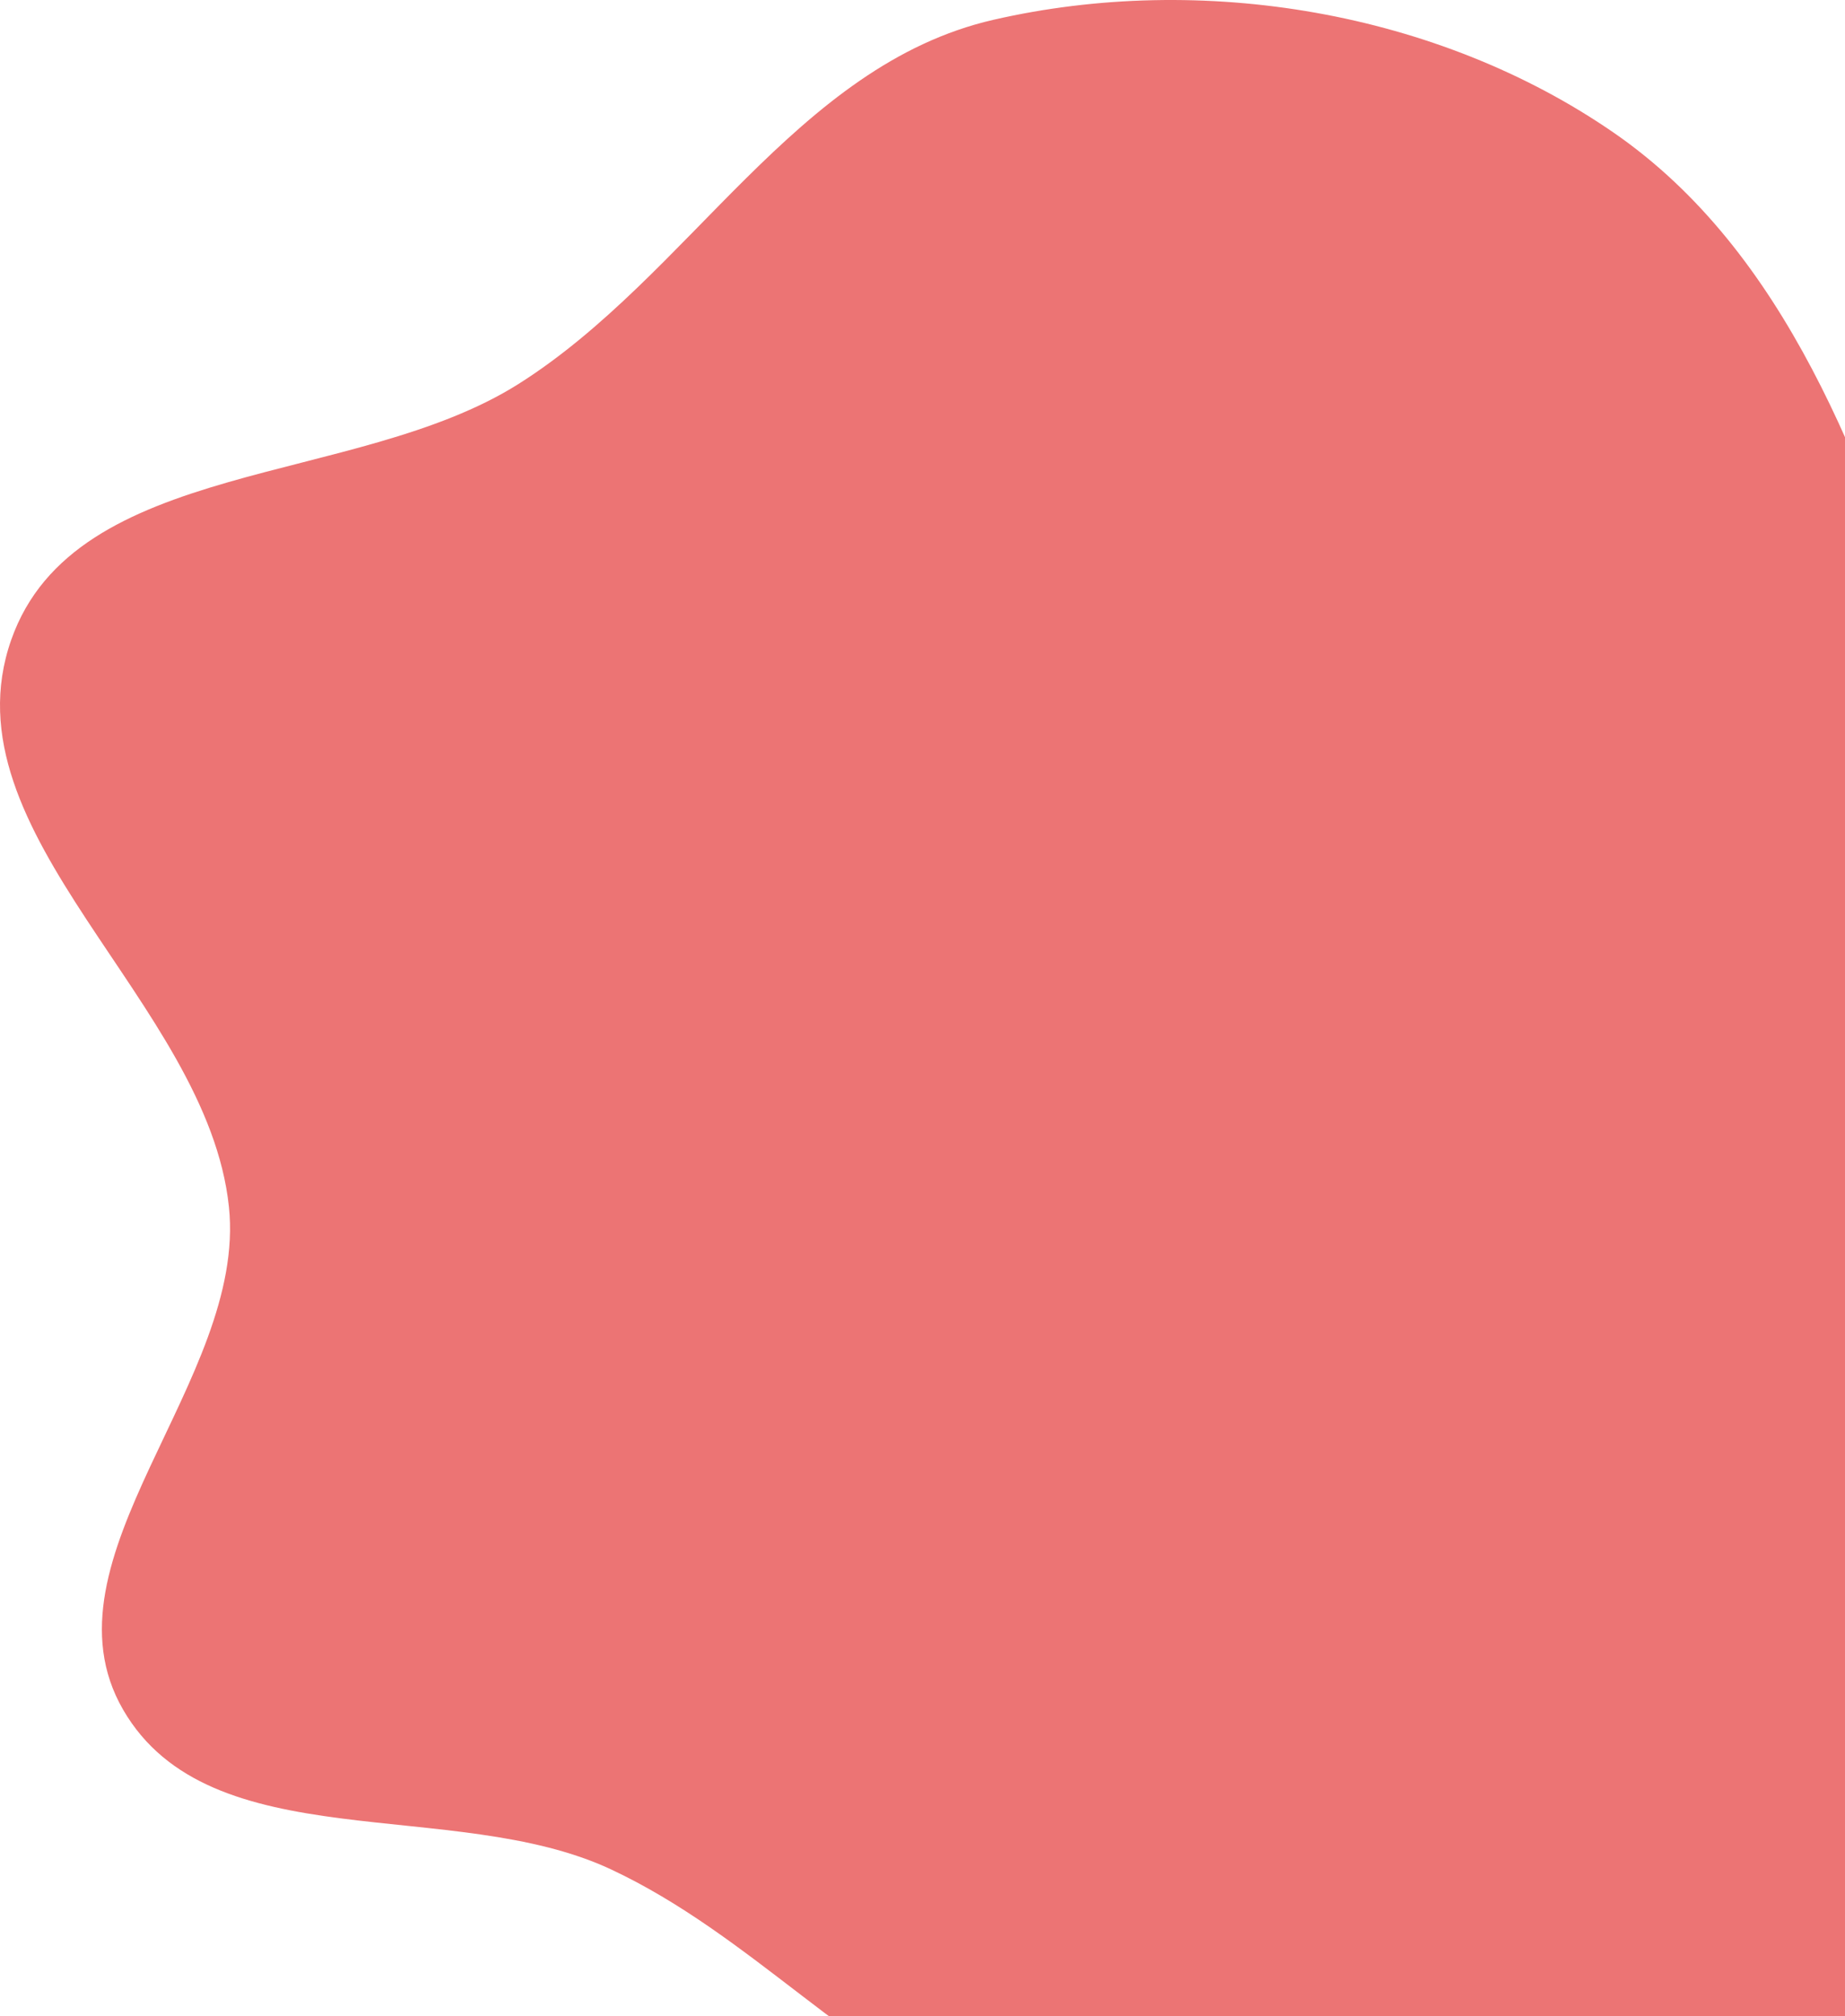 <svg width="508" height="555" viewBox="0 0 508 555" fill="none" xmlns="http://www.w3.org/2000/svg">
<path fill-rule="evenodd" clip-rule="evenodd" d="M273.499 5.458C219.035 17.965 189.98 75.896 142.724 105.72C97.882 134.021 20.695 126.092 3.097 176.113C-15.723 229.608 57.142 275.828 63.036 332.23C68.02 379.917 9.914 429.046 33.872 470.579C57.826 512.105 124.804 494.249 168.221 514.576C206.744 532.611 234.34 566.156 273.499 582.764C329.892 606.682 388.578 651.077 447.055 632.838C503.808 615.138 537.28 551.563 555.237 494.892C571.952 442.142 546.512 387.404 542.308 332.23C538.46 281.732 547.432 231.348 531.494 183.276C513.27 128.31 491.931 69.342 444.251 36.479C395.794 3.081 330.858 -7.714 273.499 5.458Z" fill="#EC7474"/>
</svg>
